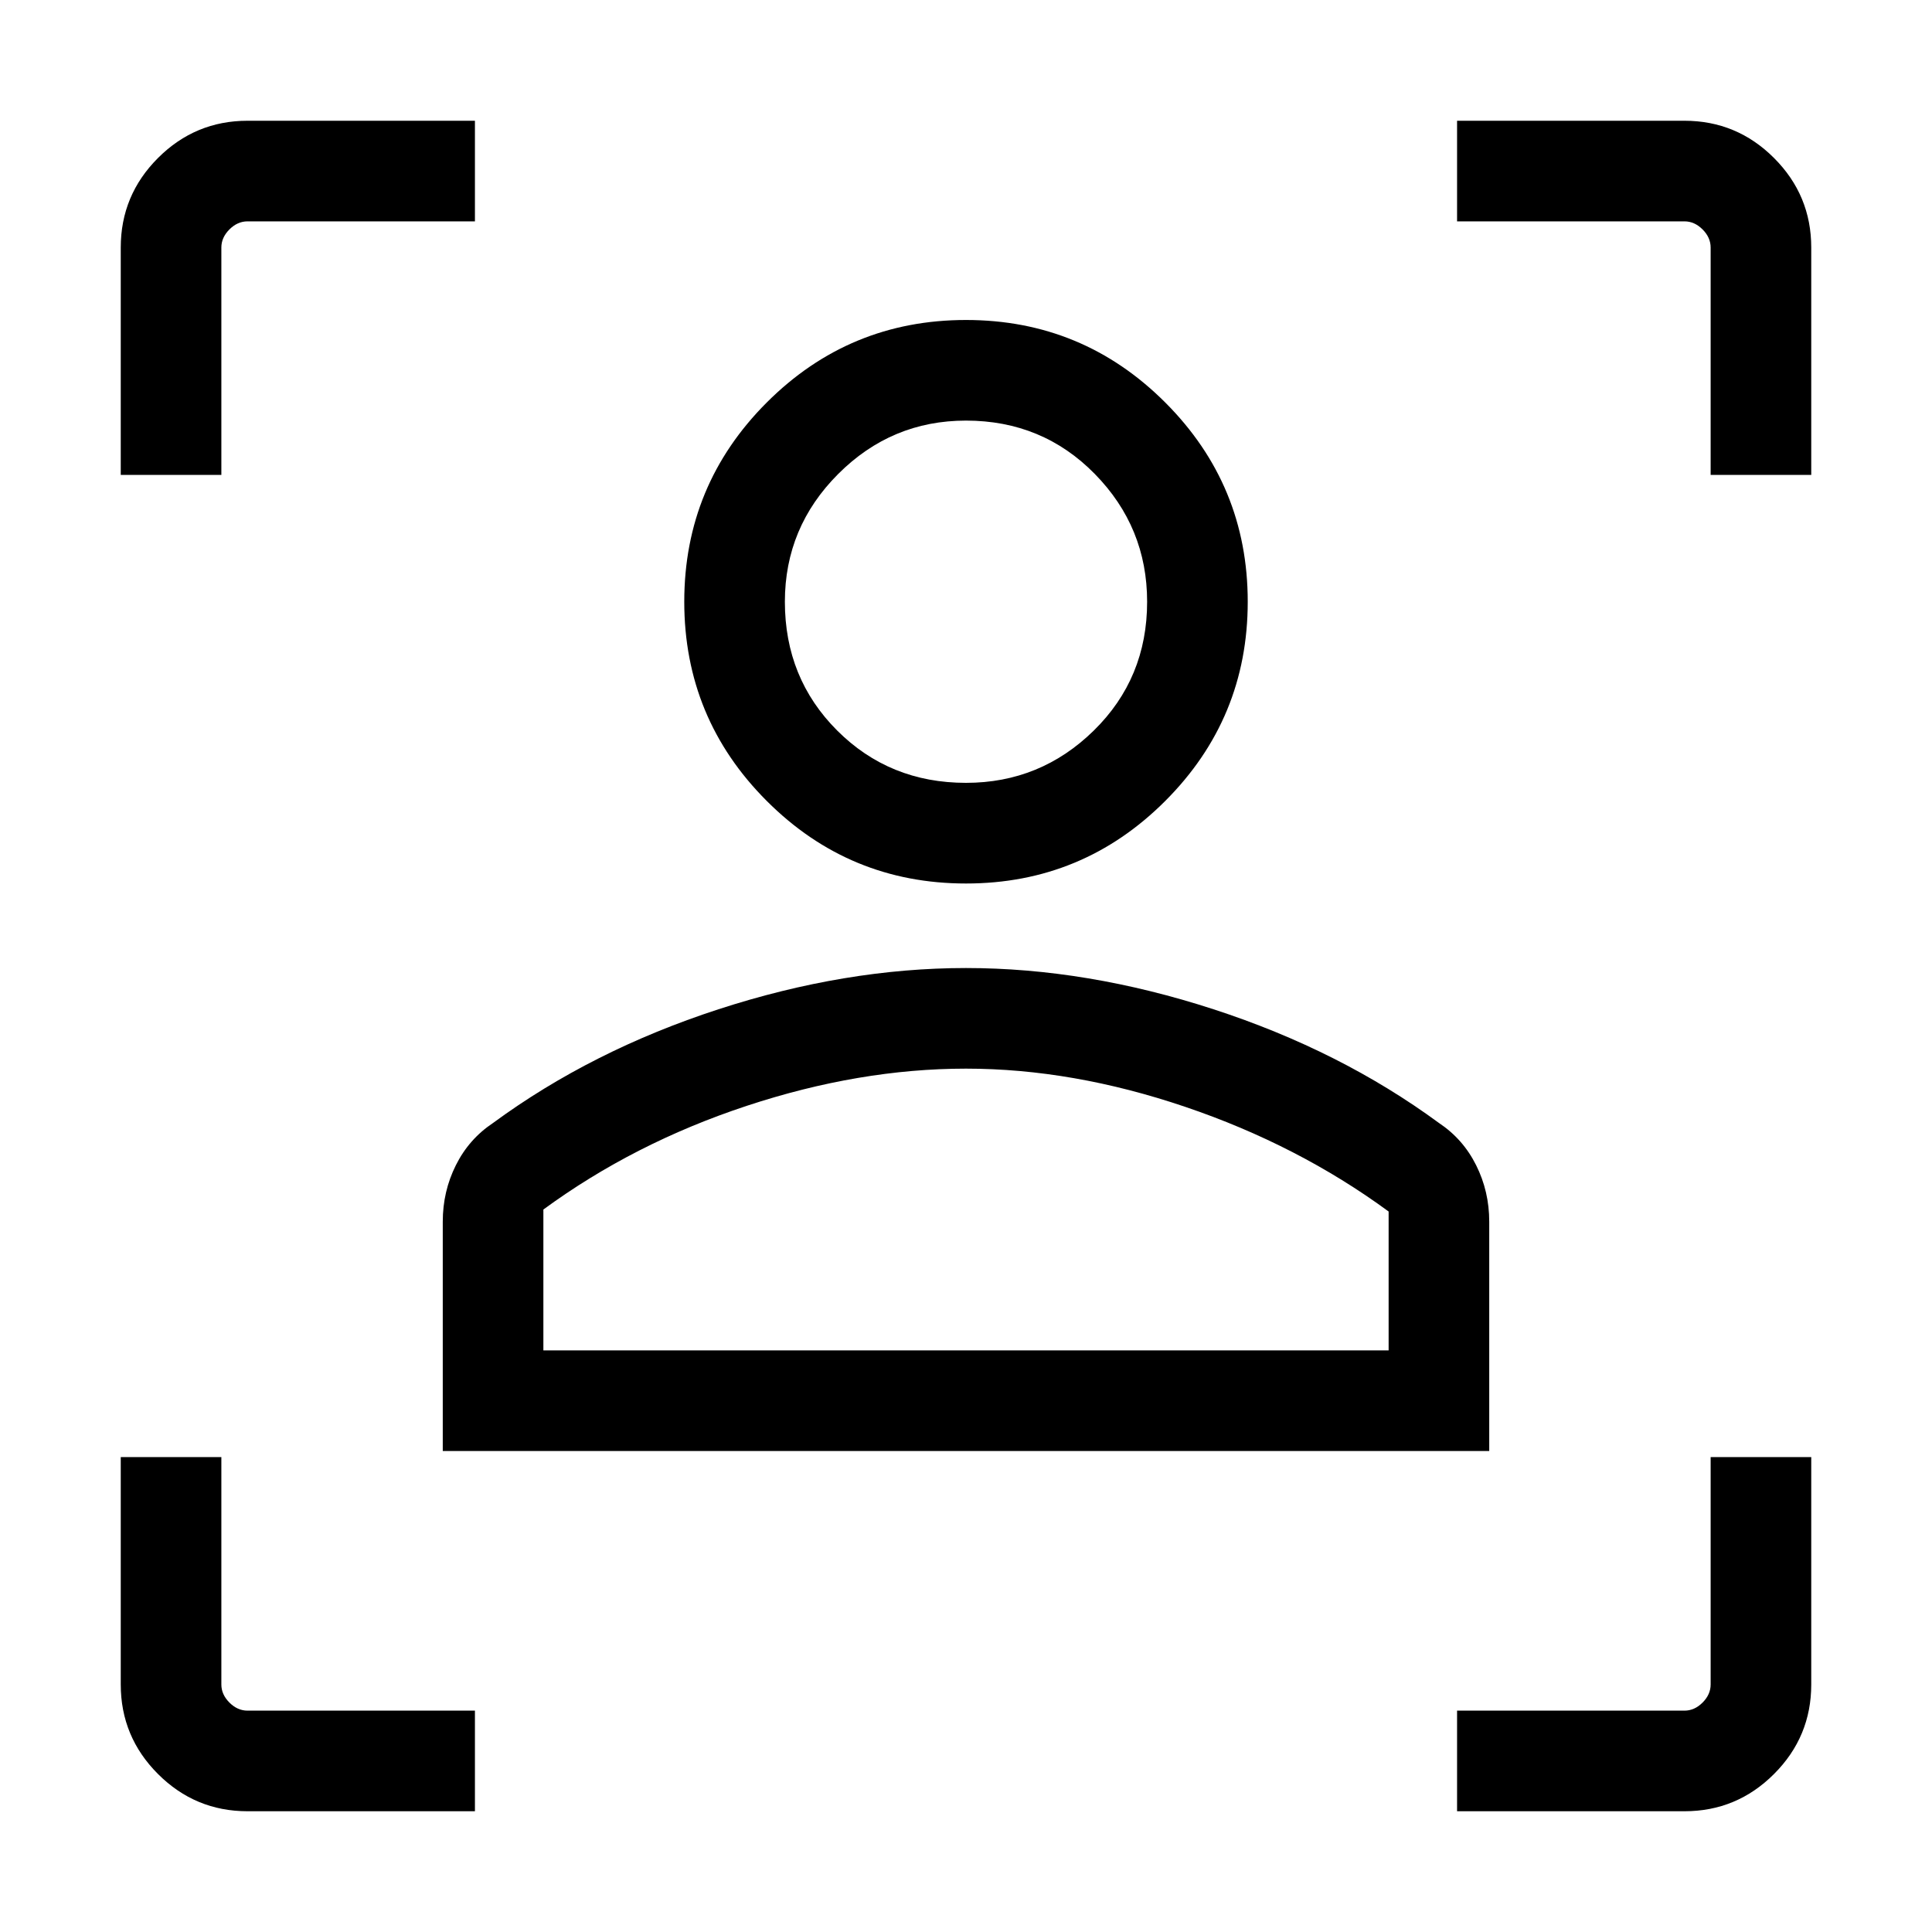 <svg xmlns="http://www.w3.org/2000/svg" height="40" width="40"><path d="M5.125 37.5q-1.083 0-1.854-.771-.771-.771-.771-1.854v-4.708h2.083v4.708q0 .208.167.375t.375.167h4.708V37.5Zm25.042 0v-2.083h4.708q.208 0 .375-.167t.167-.375v-4.708H37.5v4.708q0 1.083-.771 1.854-.771.771-1.854.771Zm-21-7.458v-4.75q0-.625.271-1.167.27-.542.77-.875 2.042-1.5 4.667-2.354 2.625-.854 5.125-.854t5.125.854q2.625.854 4.667 2.354.5.333.77.875.271.542.271 1.167v4.75Zm2.083-2.084h17.5v-2.875q-1.875-1.375-4.208-2.166-2.334-.792-4.542-.792-2.208 0-4.542.771-2.333.771-4.208 2.146ZM20 18.292q-2.417 0-4.125-1.709-1.708-1.708-1.708-4.125 0-2.416 1.708-4.125Q17.583 6.625 20 6.625t4.125 1.708q1.708 1.709 1.708 4.125 0 2.417-1.708 4.125-1.708 1.709-4.125 1.709Zm0-2.084q1.542 0 2.646-1.083 1.104-1.083 1.104-2.667 0-1.541-1.083-2.645Q21.583 8.708 20 8.708q-1.542 0-2.646 1.105-1.104 1.104-1.104 2.645 0 1.584 1.083 2.667 1.084 1.083 2.667 1.083ZM2.5 9.833V5.125q0-1.083.771-1.854.771-.771 1.854-.771h4.708v2.083H5.125q-.208 0-.375.167t-.167.375v4.708Zm32.917 0V5.125q0-.208-.167-.375t-.375-.167h-4.708V2.5h4.708q1.083 0 1.854.771.771.771.771 1.854v4.708ZM20 27.958Zm0-15.5Z"/></svg>